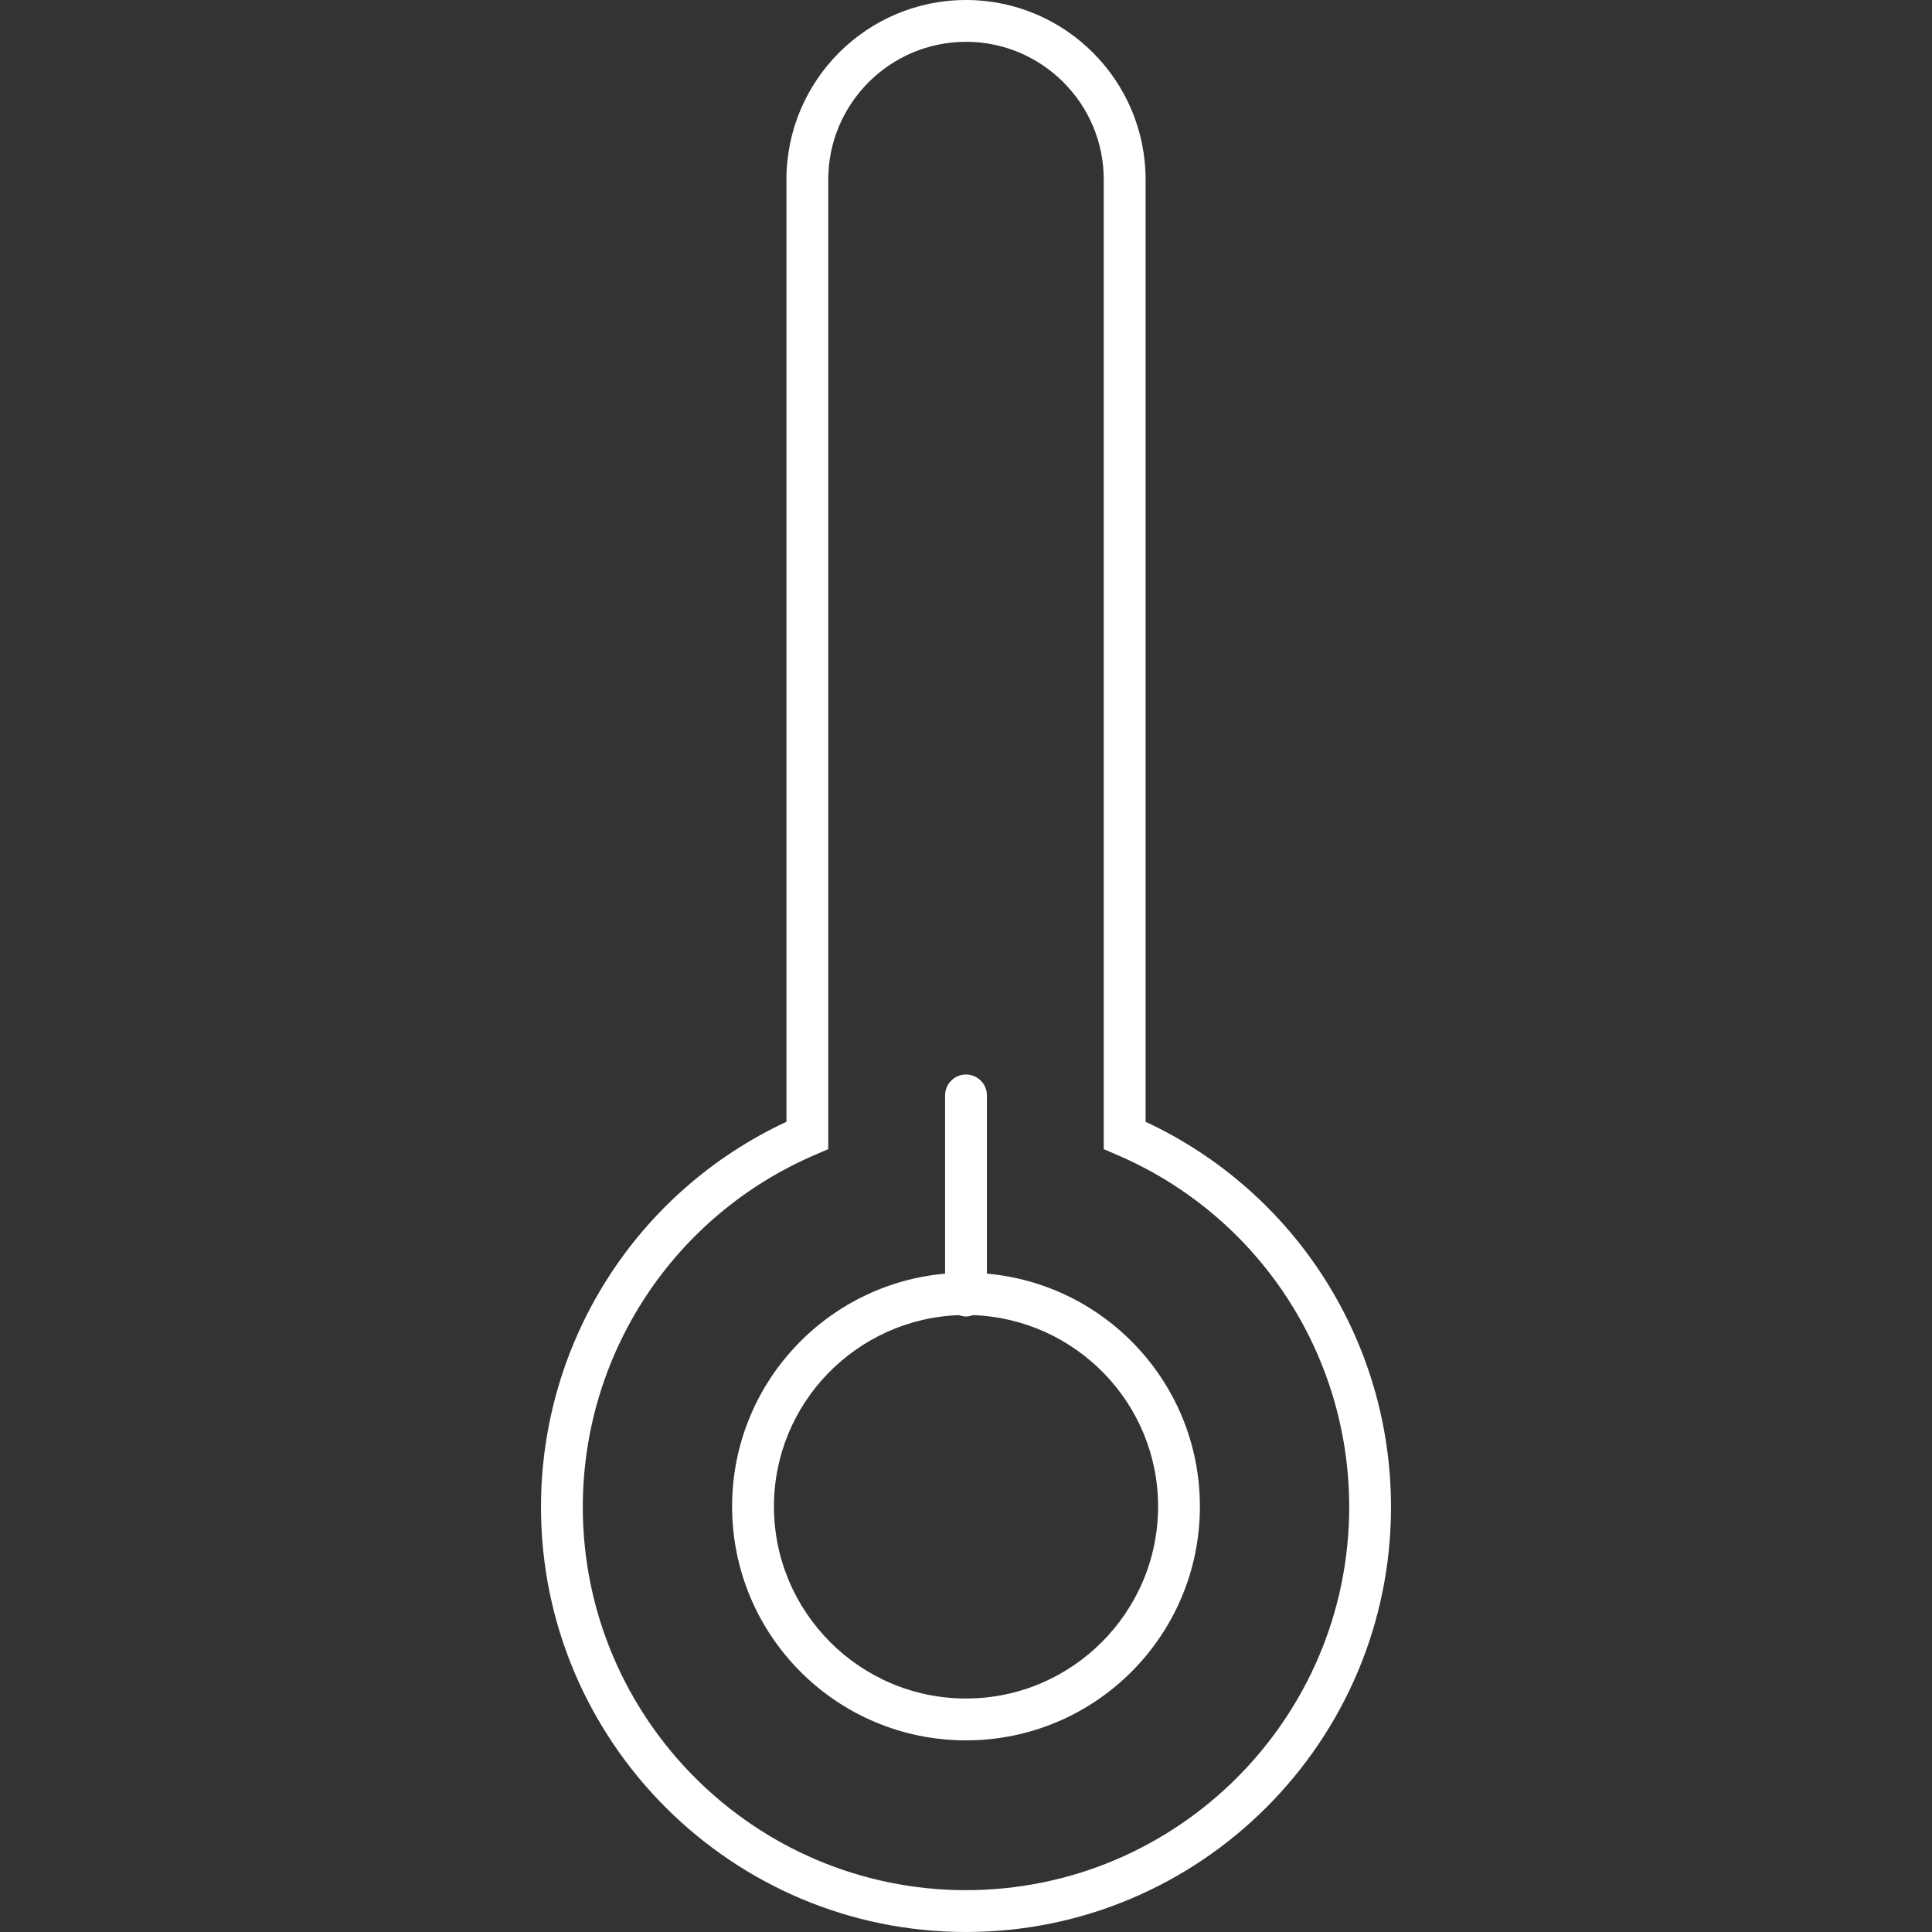 <?xml version="1.0" encoding="iso-8859-1"?>
<!-- Generator: Adobe Illustrator 18.1.1, SVG Export Plug-In . SVG Version: 6.00 Build 0)  -->
<svg version="1.1" id="Capa_1" xmlns="http://www.w3.org/2000/svg" xmlns:xlink="http://www.w3.org/1999/xlink" x="0px" y="0px"
	 viewBox="0 0 205.898 205.898" style="enable-background:new 0 0 205.898 205.898; fill: white;" xml:space="preserve">
<rect x="0" y="0" width="205.898" height="205.898" fill="#333333" stroke="none"/>
<g>
	<g>
		<path style="fill:white;" d="M122.089,119.552V19.136C122.089,8.582,113.507,0,102.949,0S83.813,8.582,83.813,19.136v100.415
			c-15.94,7.433-26.158,23.388-26.158,41.06c0,24.973,20.321,45.287,45.294,45.287c24.977,0,45.294-20.317,45.294-45.287
			C148.243,142.939,138.026,126.985,122.089,119.552z M143.787,160.608c0,22.518-18.32,40.831-40.838,40.831
			c-22.515,0-40.838-18.313-40.838-40.831c0-16.373,9.742-31.118,24.809-37.56l1.349-0.583V19.136c0-8.095,6.585-14.68,14.68-14.68
			s14.68,6.585,14.68,14.68v103.332l1.356,0.583C134.049,129.49,143.787,144.235,143.787,160.608z"/>
		<path style="fill:white;" d="M105.179,116.739c0-1.228-0.998-2.226-2.23-2.226c-1.231,0-2.23,0.998-2.23,2.226v18.997
			c-12.723,1.127-22.697,11.803-22.697,24.816c0,13.764,11.159,24.923,24.927,24.923s24.927-11.159,24.927-24.923
			c0-13.013-9.974-23.685-22.697-24.816V116.739z M123.42,160.547c0,11.281-9.183,20.467-20.471,20.467s-20.467-9.183-20.467-20.467
			c0-11.026,8.793-19.995,19.719-20.392c0.24,0.086,0.483,0.147,0.748,0.147c0.265,0,0.508-0.061,0.748-0.147
			C114.627,140.552,123.42,149.521,123.42,160.547z"/>
	</g>
</g>
<g>
</g>
<g>
</g>
<g>
</g>
<g>
</g>
<g>
</g>
<g>
</g>
<g>
</g>
<g>
</g>
<g>
</g>
<g>
</g>
<g>
</g>
<g>
</g>
<g>
</g>
<g>
</g>
<g>
</g>
</svg>
